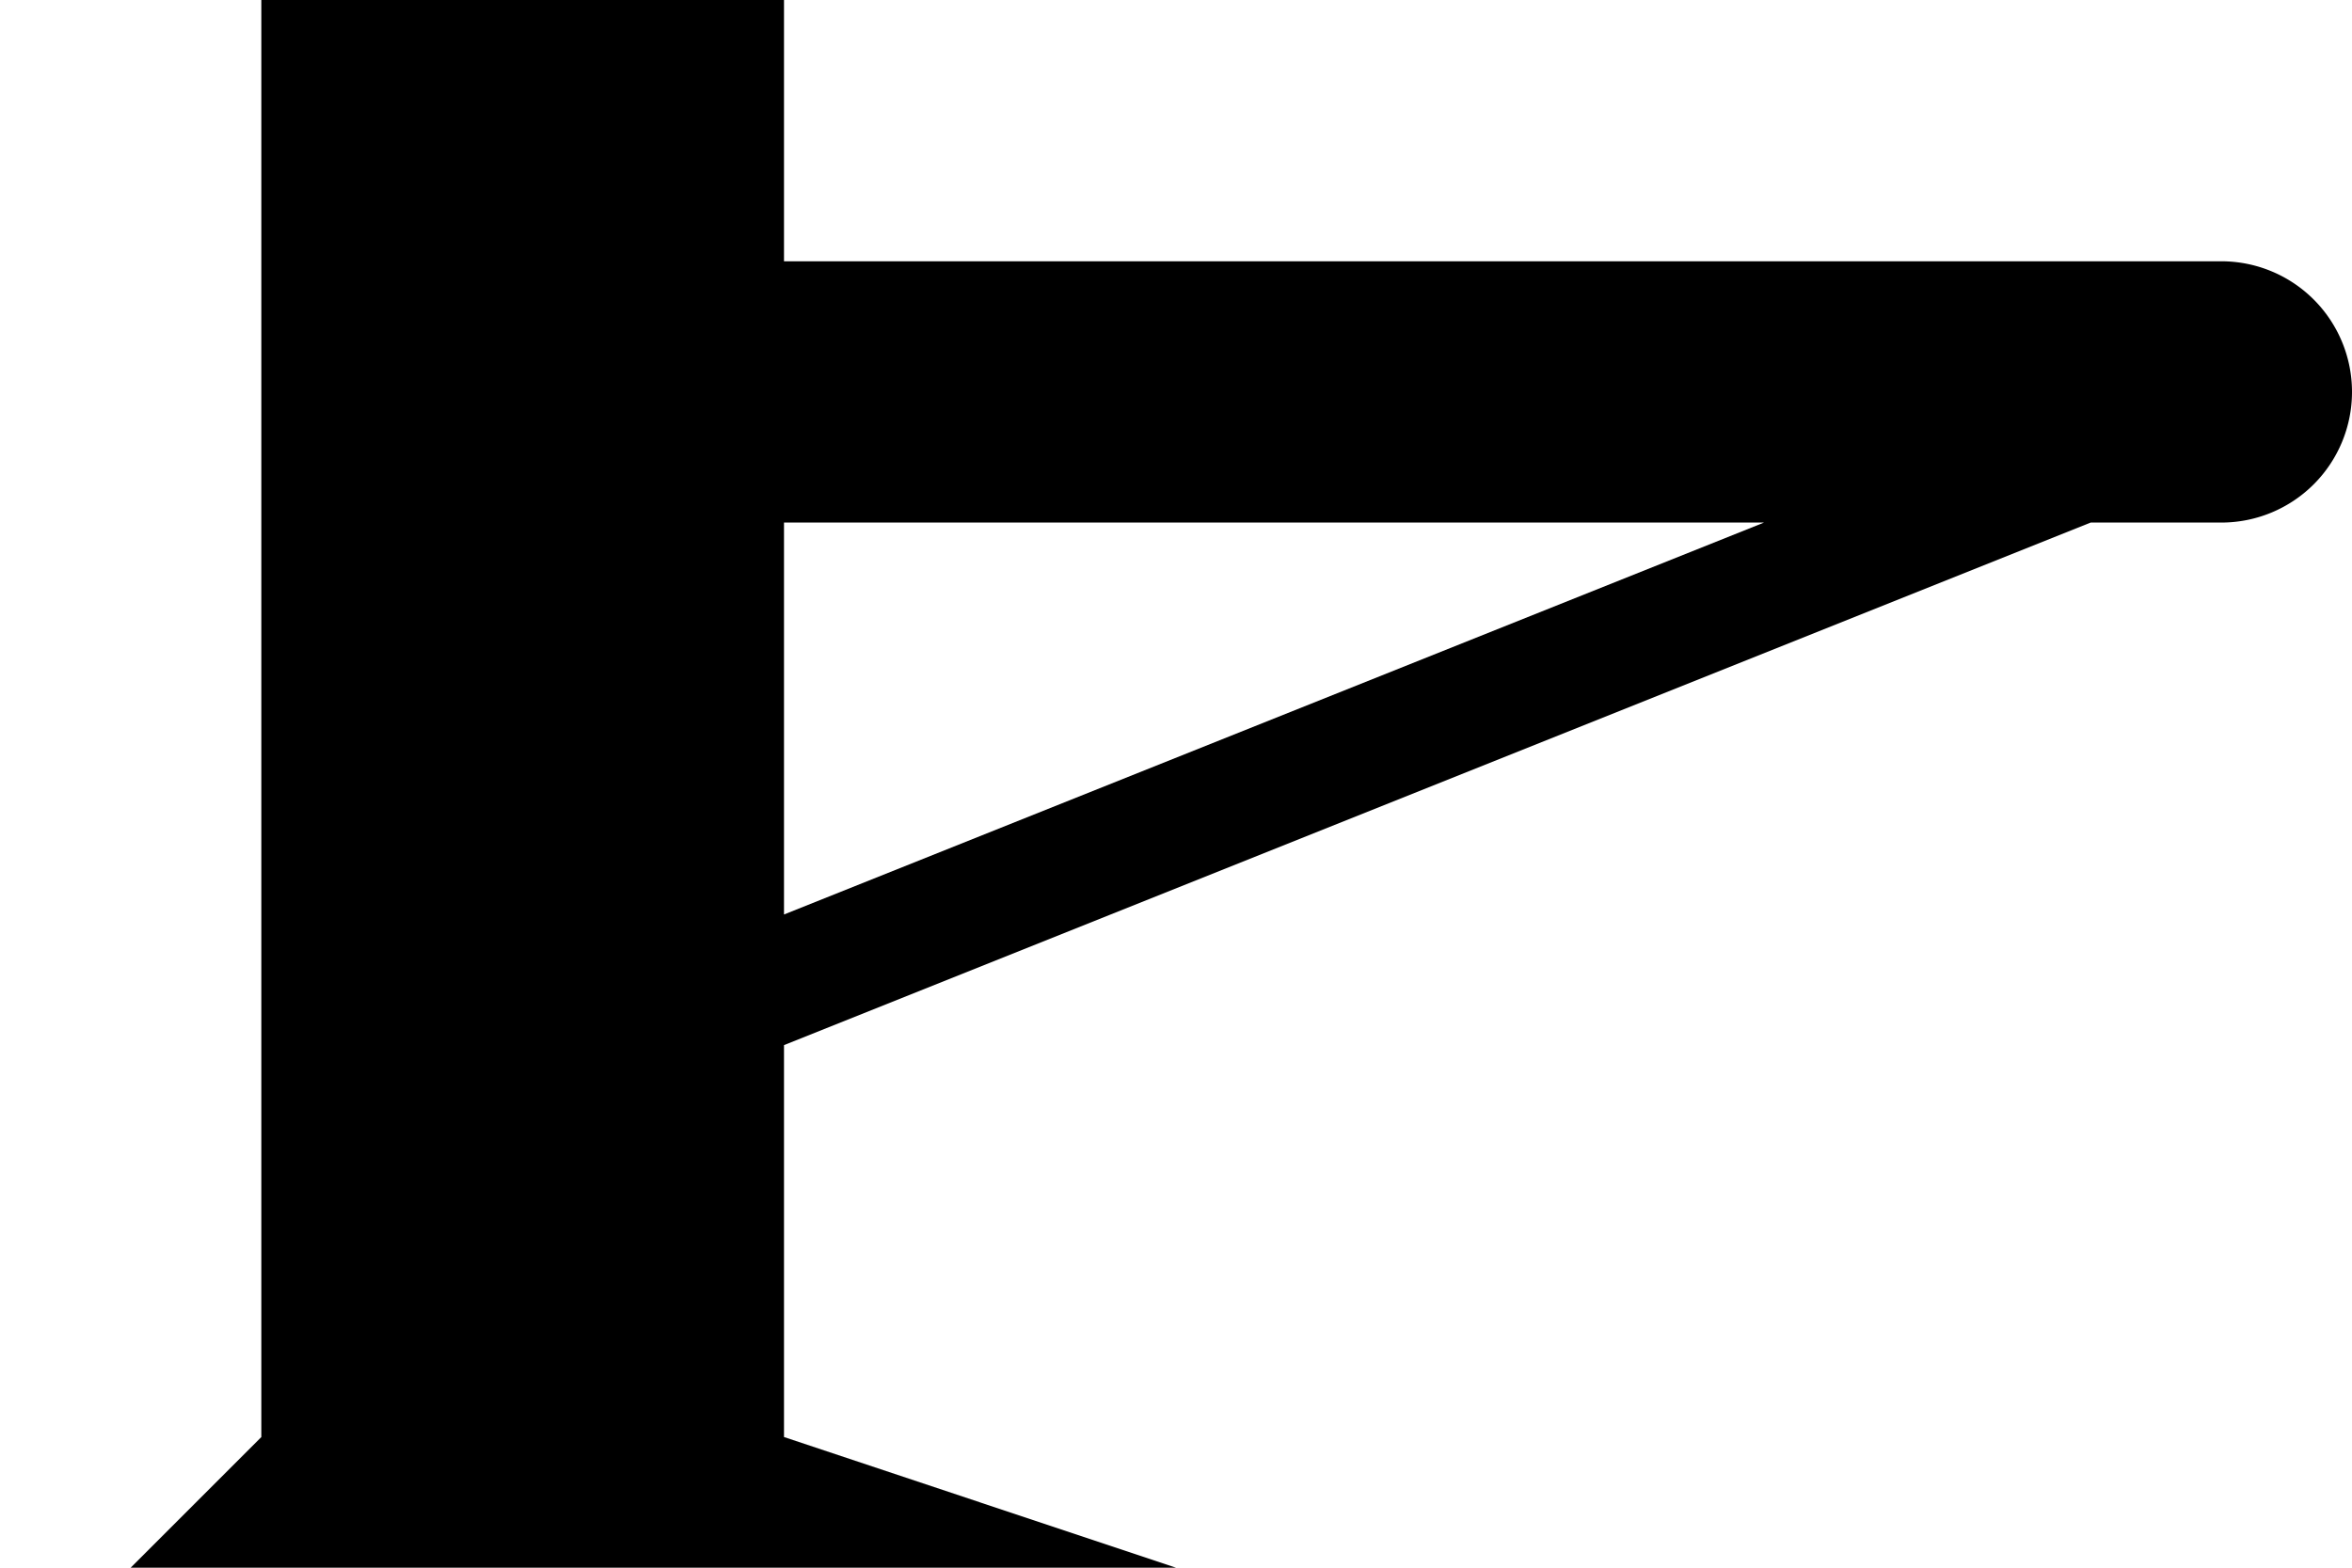 <?xml version="1.0" encoding="UTF-8" standalone="no"?>
<!-- Created with Inkscape (http://www.inkscape.org/) -->

<svg
   version="1.1"
   width="9"
   height="6"
   viewBox="0 0 9 6"
   id="svg2"
   xmlns="http://www.w3.org/2000/svg"
   xmlns:svg="http://www.w3.org/2000/svg">
  <defs
     id="defs1" />
  <rect
     width="9"
     height="6"
     x="0"
     y="0"
     id="canvas"
     style="visibility:hidden;fill:none;stroke:none" />
  <path
     id="path1-48-9-6-7"
     style="fill:#000000"
     d="M 1 0 L 1 5.5 L 0.5 6 L 4.5 6 L 3 5.5 L 3 4 L 8 2 L 8.5 2 A 0.5 0.5 0 0 0 9 1.5 A 0.5 0.5 0 0 0 8.5 1 L 3 1 L 3 0 L 1 0 z M 3 2 L 6.75 2 L 3 3.5 L 3 2 z " />
</svg>
